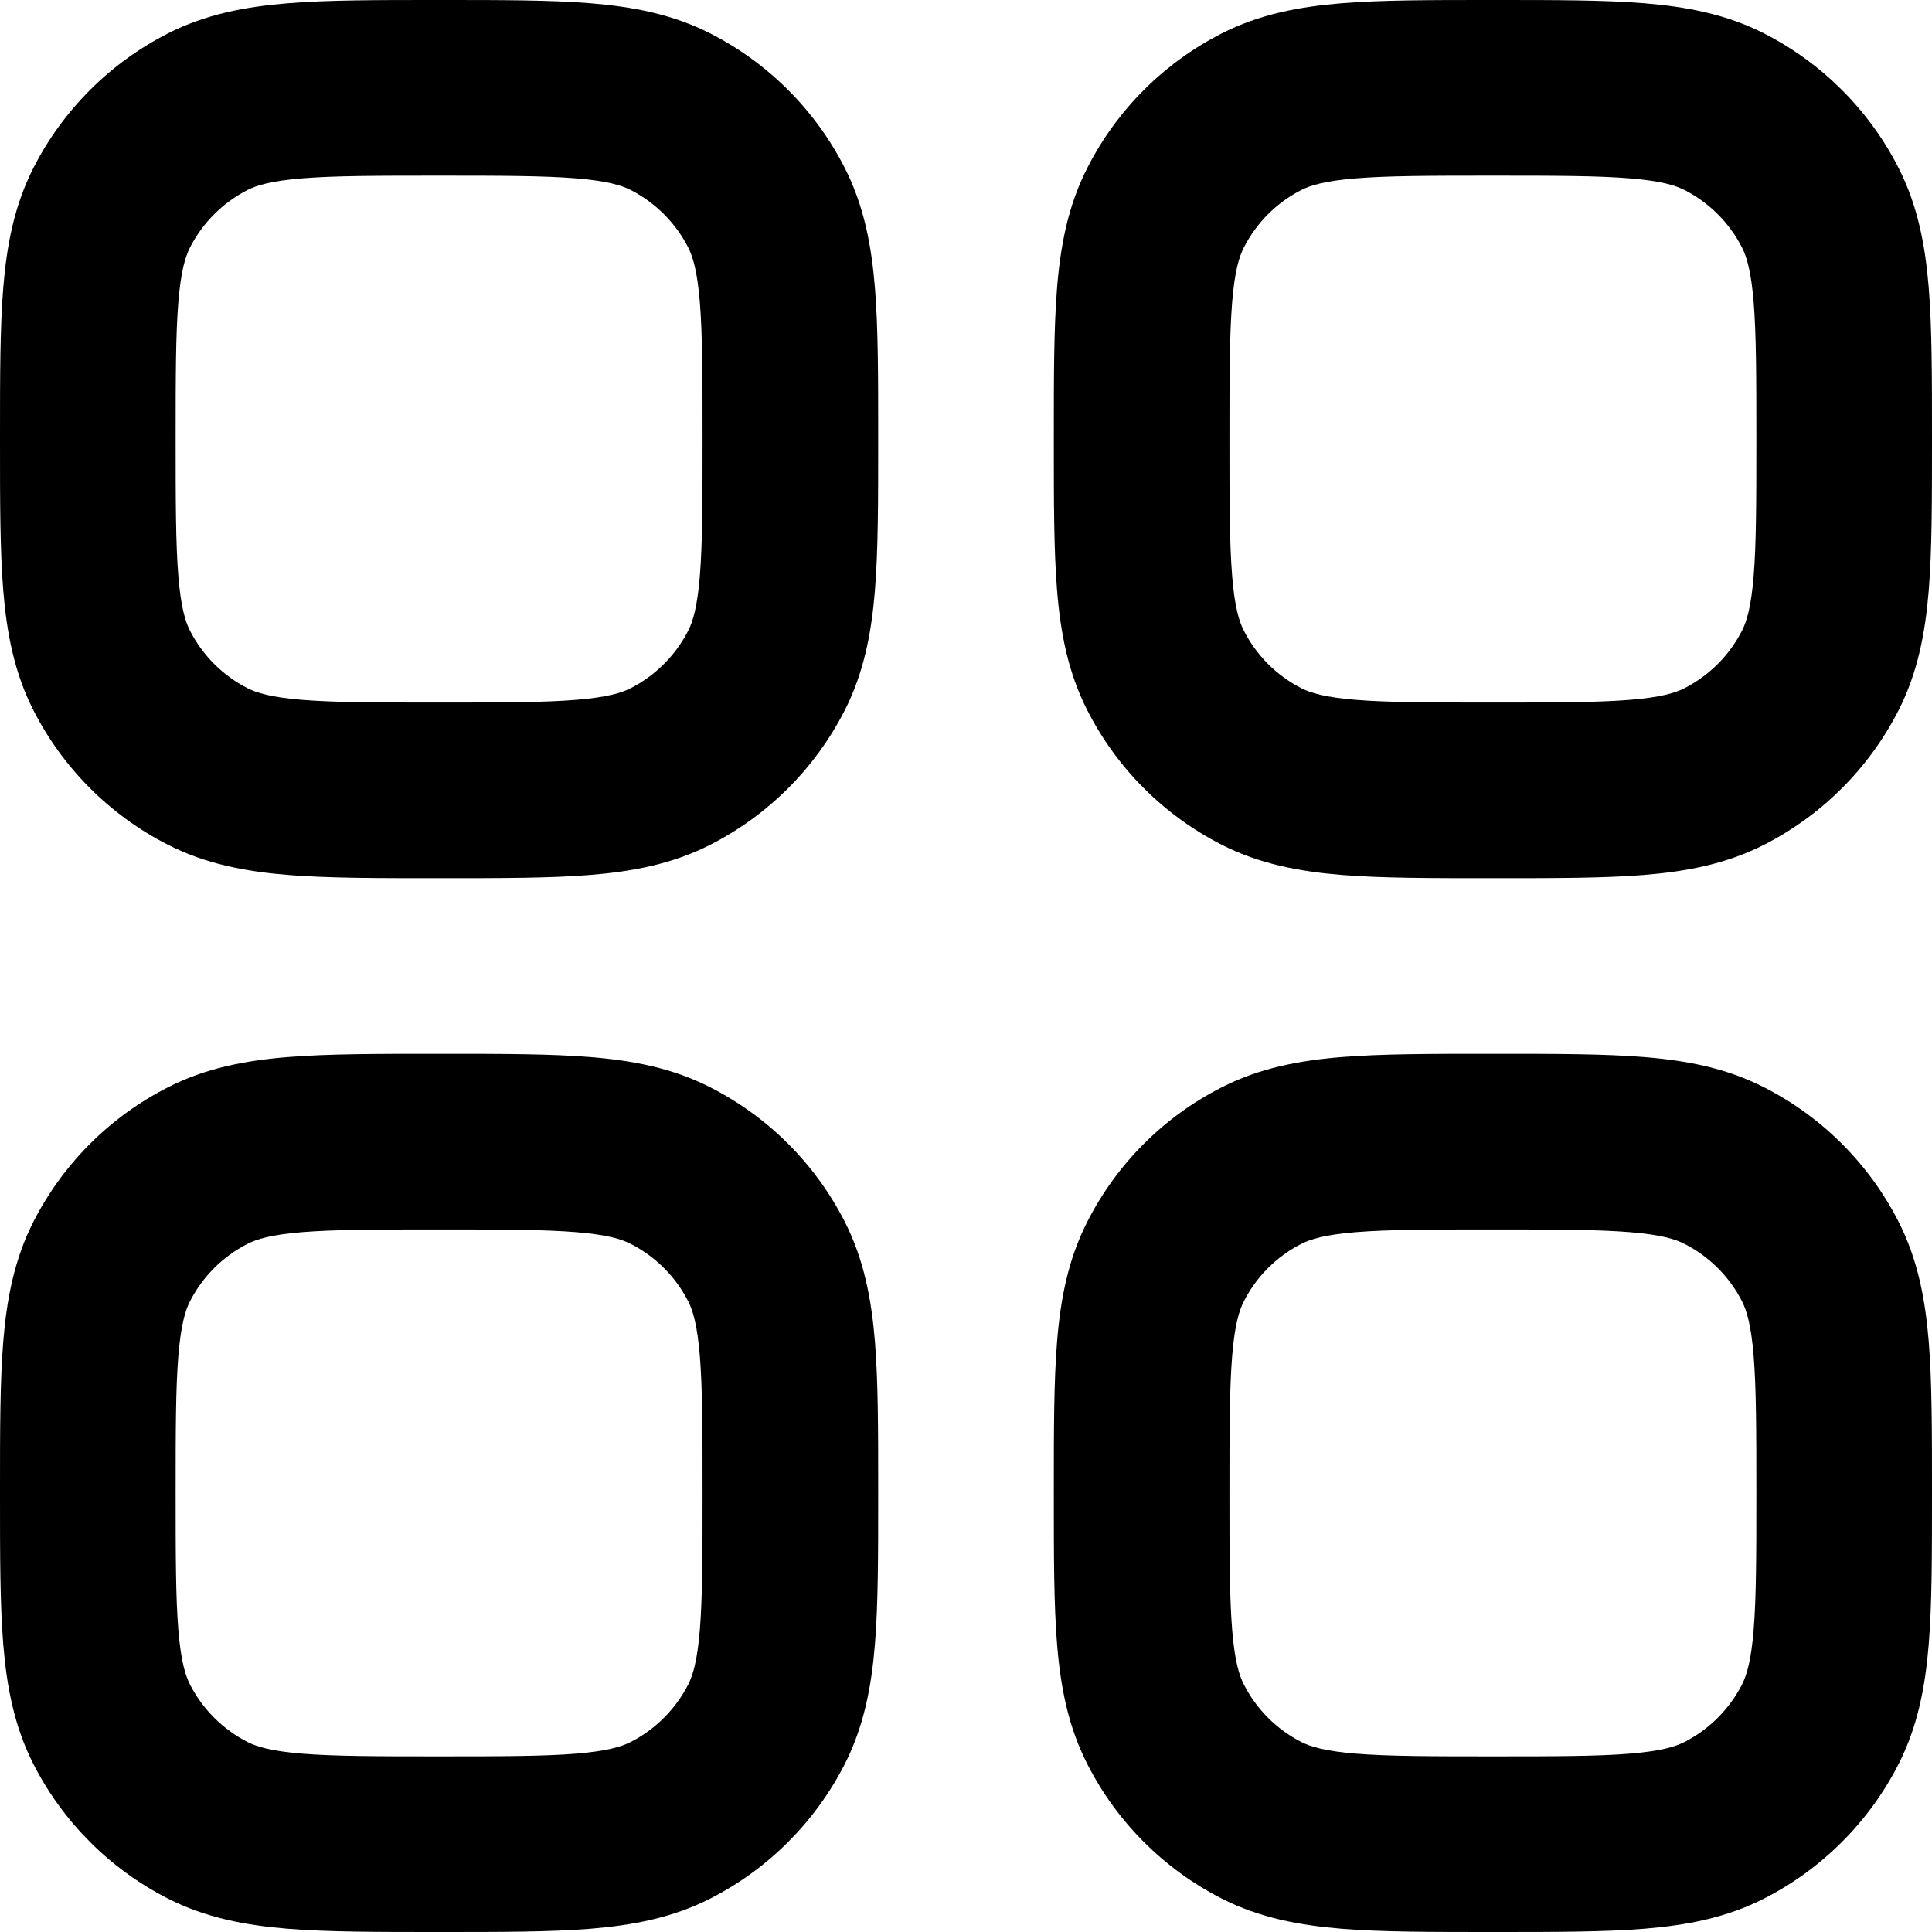 <svg width="22" height="22" viewBox="0 0 22 22" fill="none" xmlns="http://www.w3.org/2000/svg">
<path fill-rule="evenodd" clip-rule="evenodd" d="M5.04 5.57046e-07H4.96H4.96C4.294 -1.37525e-05 3.734 -2.5777e-05 3.277 0.037C2.798 0.076 2.343 0.161 1.911 0.381C1.252 0.717 0.717 1.252 0.381 1.911C0.161 2.343 0.076 2.798 0.037 3.277C-2.57761e-05 3.734 -1.37525e-05 4.294 5.57046e-07 4.96V4.96V5.04V5.04C-1.37525e-05 5.706 -2.5777e-05 6.266 0.037 6.723C0.076 7.202 0.161 7.657 0.381 8.089C0.717 8.748 1.252 9.283 1.911 9.619C2.343 9.839 2.798 9.924 3.277 9.963C3.734 10 4.294 10 4.96 10H5.04C5.706 10 6.266 10 6.723 9.963C7.202 9.924 7.657 9.839 8.089 9.619C8.748 9.283 9.283 8.748 9.619 8.089C9.839 7.657 9.924 7.202 9.963 6.723C10 6.266 10 5.706 10 5.04V4.96C10 4.294 10 3.734 9.963 3.277C9.924 2.798 9.839 2.343 9.619 1.911C9.283 1.252 8.748 0.717 8.089 0.381C7.657 0.161 7.202 0.076 6.723 0.037C6.266 -2.57761e-05 5.706 -1.37525e-05 5.04 5.57046e-07H5.04ZM2.819 2.163C2.922 2.111 3.084 2.06 3.439 2.031C3.806 2.001 4.283 2 5 2C5.717 2 6.194 2.001 6.561 2.031C6.916 2.06 7.078 2.111 7.181 2.163C7.463 2.307 7.693 2.537 7.837 2.819C7.889 2.922 7.94 3.084 7.969 3.439C7.999 3.806 8 4.283 8 5C8 5.717 7.999 6.194 7.969 6.561C7.94 6.916 7.889 7.078 7.837 7.181C7.693 7.463 7.463 7.693 7.181 7.837C7.078 7.889 6.916 7.94 6.561 7.969C6.194 7.999 5.717 8 5 8C4.283 8 3.806 7.999 3.439 7.969C3.084 7.94 2.922 7.889 2.819 7.837C2.537 7.693 2.307 7.463 2.163 7.181C2.111 7.078 2.06 6.916 2.031 6.561C2.001 6.194 2 5.717 2 5C2 4.283 2.001 3.806 2.031 3.439C2.06 3.084 2.111 2.922 2.163 2.819C2.307 2.537 2.537 2.307 2.819 2.163ZM6.723 12.037C6.266 12 5.706 12 5.04 12H4.96C4.294 12 3.734 12 3.277 12.037C2.798 12.076 2.343 12.161 1.911 12.382C1.252 12.717 0.717 13.252 0.381 13.911C0.161 14.343 0.076 14.798 0.037 15.277C-2.57762e-05 15.734 -1.37525e-05 16.294 5.57046e-07 16.96V16.96V17.04V17.04C-1.37525e-05 17.706 -2.5777e-05 18.266 0.037 18.723C0.076 19.202 0.161 19.657 0.381 20.089C0.717 20.747 1.252 21.283 1.911 21.619C2.343 21.839 2.798 21.924 3.277 21.963C3.734 22 4.294 22 4.96 22H4.96H4.96H4.96H5.04H5.04H5.04H5.04C5.706 22 6.266 22 6.723 21.963C7.202 21.924 7.657 21.839 8.089 21.619C8.748 21.283 9.283 20.747 9.619 20.089C9.839 19.657 9.924 19.202 9.963 18.723C10 18.266 10 17.706 10 17.04V16.96C10 16.294 10 15.735 9.963 15.277C9.924 14.798 9.839 14.343 9.619 13.911C9.283 13.252 8.748 12.717 8.089 12.382C7.657 12.161 7.202 12.076 6.723 12.037ZM2.819 14.164C2.922 14.111 3.084 14.06 3.439 14.031C3.806 14.001 4.283 14 5 14C5.717 14 6.194 14.001 6.561 14.031C6.916 14.06 7.078 14.111 7.181 14.164C7.463 14.307 7.693 14.537 7.837 14.819C7.889 14.922 7.94 15.084 7.969 15.439C7.999 15.806 8 16.283 8 17C8 17.717 7.999 18.194 7.969 18.561C7.94 18.916 7.889 19.078 7.837 19.181C7.693 19.463 7.463 19.693 7.181 19.837C7.078 19.889 6.916 19.94 6.561 19.969C6.194 19.999 5.717 20 5 20C4.283 20 3.806 19.999 3.439 19.969C3.084 19.94 2.922 19.889 2.819 19.837C2.537 19.693 2.307 19.463 2.163 19.181C2.111 19.078 2.06 18.916 2.031 18.561C2.001 18.194 2 17.717 2 17C2 16.283 2.001 15.806 2.031 15.439C2.06 15.084 2.111 14.922 2.163 14.819C2.307 14.537 2.537 14.307 2.819 14.164ZM15.277 12.037C15.734 12 16.294 12 16.96 12H17.04C17.706 12 18.266 12 18.723 12.037C19.202 12.076 19.657 12.161 20.089 12.382C20.747 12.717 21.283 13.252 21.619 13.911C21.839 14.343 21.924 14.798 21.963 15.277C22 15.734 22 16.294 22 16.96V16.96V16.96V17.04V17.04V17.04C22 17.706 22 18.266 21.963 18.723C21.924 19.202 21.839 19.657 21.619 20.089C21.283 20.747 20.747 21.283 20.089 21.619C19.657 21.839 19.202 21.924 18.723 21.963C18.266 22 17.706 22 17.04 22H17.04H17.04H16.96H16.96H16.96C16.294 22 15.734 22 15.277 21.963C14.798 21.924 14.343 21.839 13.911 21.619C13.252 21.283 12.717 20.747 12.382 20.089C12.161 19.657 12.076 19.202 12.037 18.723C12 18.266 12 17.706 12 17.04V16.96C12 16.294 12 15.734 12.037 15.277C12.076 14.798 12.161 14.343 12.382 13.911C12.717 13.252 13.252 12.717 13.911 12.382C14.343 12.161 14.798 12.076 15.277 12.037ZM15.439 14.031C15.084 14.06 14.922 14.111 14.819 14.164C14.537 14.307 14.307 14.537 14.164 14.819C14.111 14.922 14.06 15.084 14.031 15.439C14.001 15.806 14 16.283 14 17C14 17.717 14.001 18.194 14.031 18.561C14.06 18.916 14.111 19.078 14.164 19.181C14.307 19.463 14.537 19.693 14.819 19.837C14.922 19.889 15.084 19.94 15.439 19.969C15.806 19.999 16.283 20 17 20C17.717 20 18.194 19.999 18.561 19.969C18.916 19.94 19.078 19.889 19.181 19.837C19.463 19.693 19.693 19.463 19.837 19.181C19.889 19.078 19.94 18.916 19.969 18.561C19.999 18.194 20 17.717 20 17C20 16.283 19.999 15.806 19.969 15.439C19.94 15.084 19.889 14.922 19.837 14.819C19.693 14.537 19.463 14.307 19.181 14.164C19.078 14.111 18.916 14.06 18.561 14.031C18.194 14.001 17.717 14 17 14C16.283 14 15.806 14.001 15.439 14.031ZM17.04 5.57046e-07H16.96H16.96C16.294 -1.37525e-05 15.734 -2.5777e-05 15.277 0.037C14.798 0.076 14.343 0.161 13.911 0.381C13.252 0.717 12.717 1.252 12.382 1.911C12.161 2.343 12.076 2.798 12.037 3.277C12 3.734 12 4.294 12 4.96V5.04C12 5.706 12 6.266 12.037 6.723C12.076 7.202 12.161 7.657 12.382 8.089C12.717 8.748 13.252 9.283 13.911 9.619C14.343 9.839 14.798 9.924 15.277 9.963C15.735 10 16.294 10 16.96 10H17.04C17.706 10 18.266 10 18.723 9.963C19.202 9.924 19.657 9.839 20.089 9.619C20.747 9.283 21.283 8.748 21.619 8.089C21.839 7.657 21.924 7.202 21.963 6.723C22 6.266 22 5.706 22 5.04V5.04V4.96V4.96C22 4.294 22 3.734 21.963 3.277C21.924 2.798 21.839 2.343 21.619 1.911C21.283 1.252 20.747 0.717 20.089 0.381C19.657 0.161 19.202 0.076 18.723 0.037C18.266 -2.57761e-05 17.706 -1.37525e-05 17.04 5.57046e-07H17.04ZM14.819 2.163C14.922 2.111 15.084 2.06 15.439 2.031C15.806 2.001 16.283 2 17 2C17.717 2 18.194 2.001 18.561 2.031C18.916 2.06 19.078 2.111 19.181 2.163C19.463 2.307 19.693 2.537 19.837 2.819C19.889 2.922 19.94 3.084 19.969 3.439C19.999 3.806 20 4.283 20 5C20 5.717 19.999 6.194 19.969 6.561C19.94 6.916 19.889 7.078 19.837 7.181C19.693 7.463 19.463 7.693 19.181 7.837C19.078 7.889 18.916 7.94 18.561 7.969C18.194 7.999 17.717 8 17 8C16.283 8 15.806 7.999 15.439 7.969C15.084 7.94 14.922 7.889 14.819 7.837C14.537 7.693 14.307 7.463 14.164 7.181C14.111 7.078 14.06 6.916 14.031 6.561C14.001 6.194 14 5.717 14 5C14 4.283 14.001 3.806 14.031 3.439C14.06 3.084 14.111 2.922 14.164 2.819C14.307 2.537 14.537 2.307 14.819 2.163Z" fill="black"/>
</svg>
